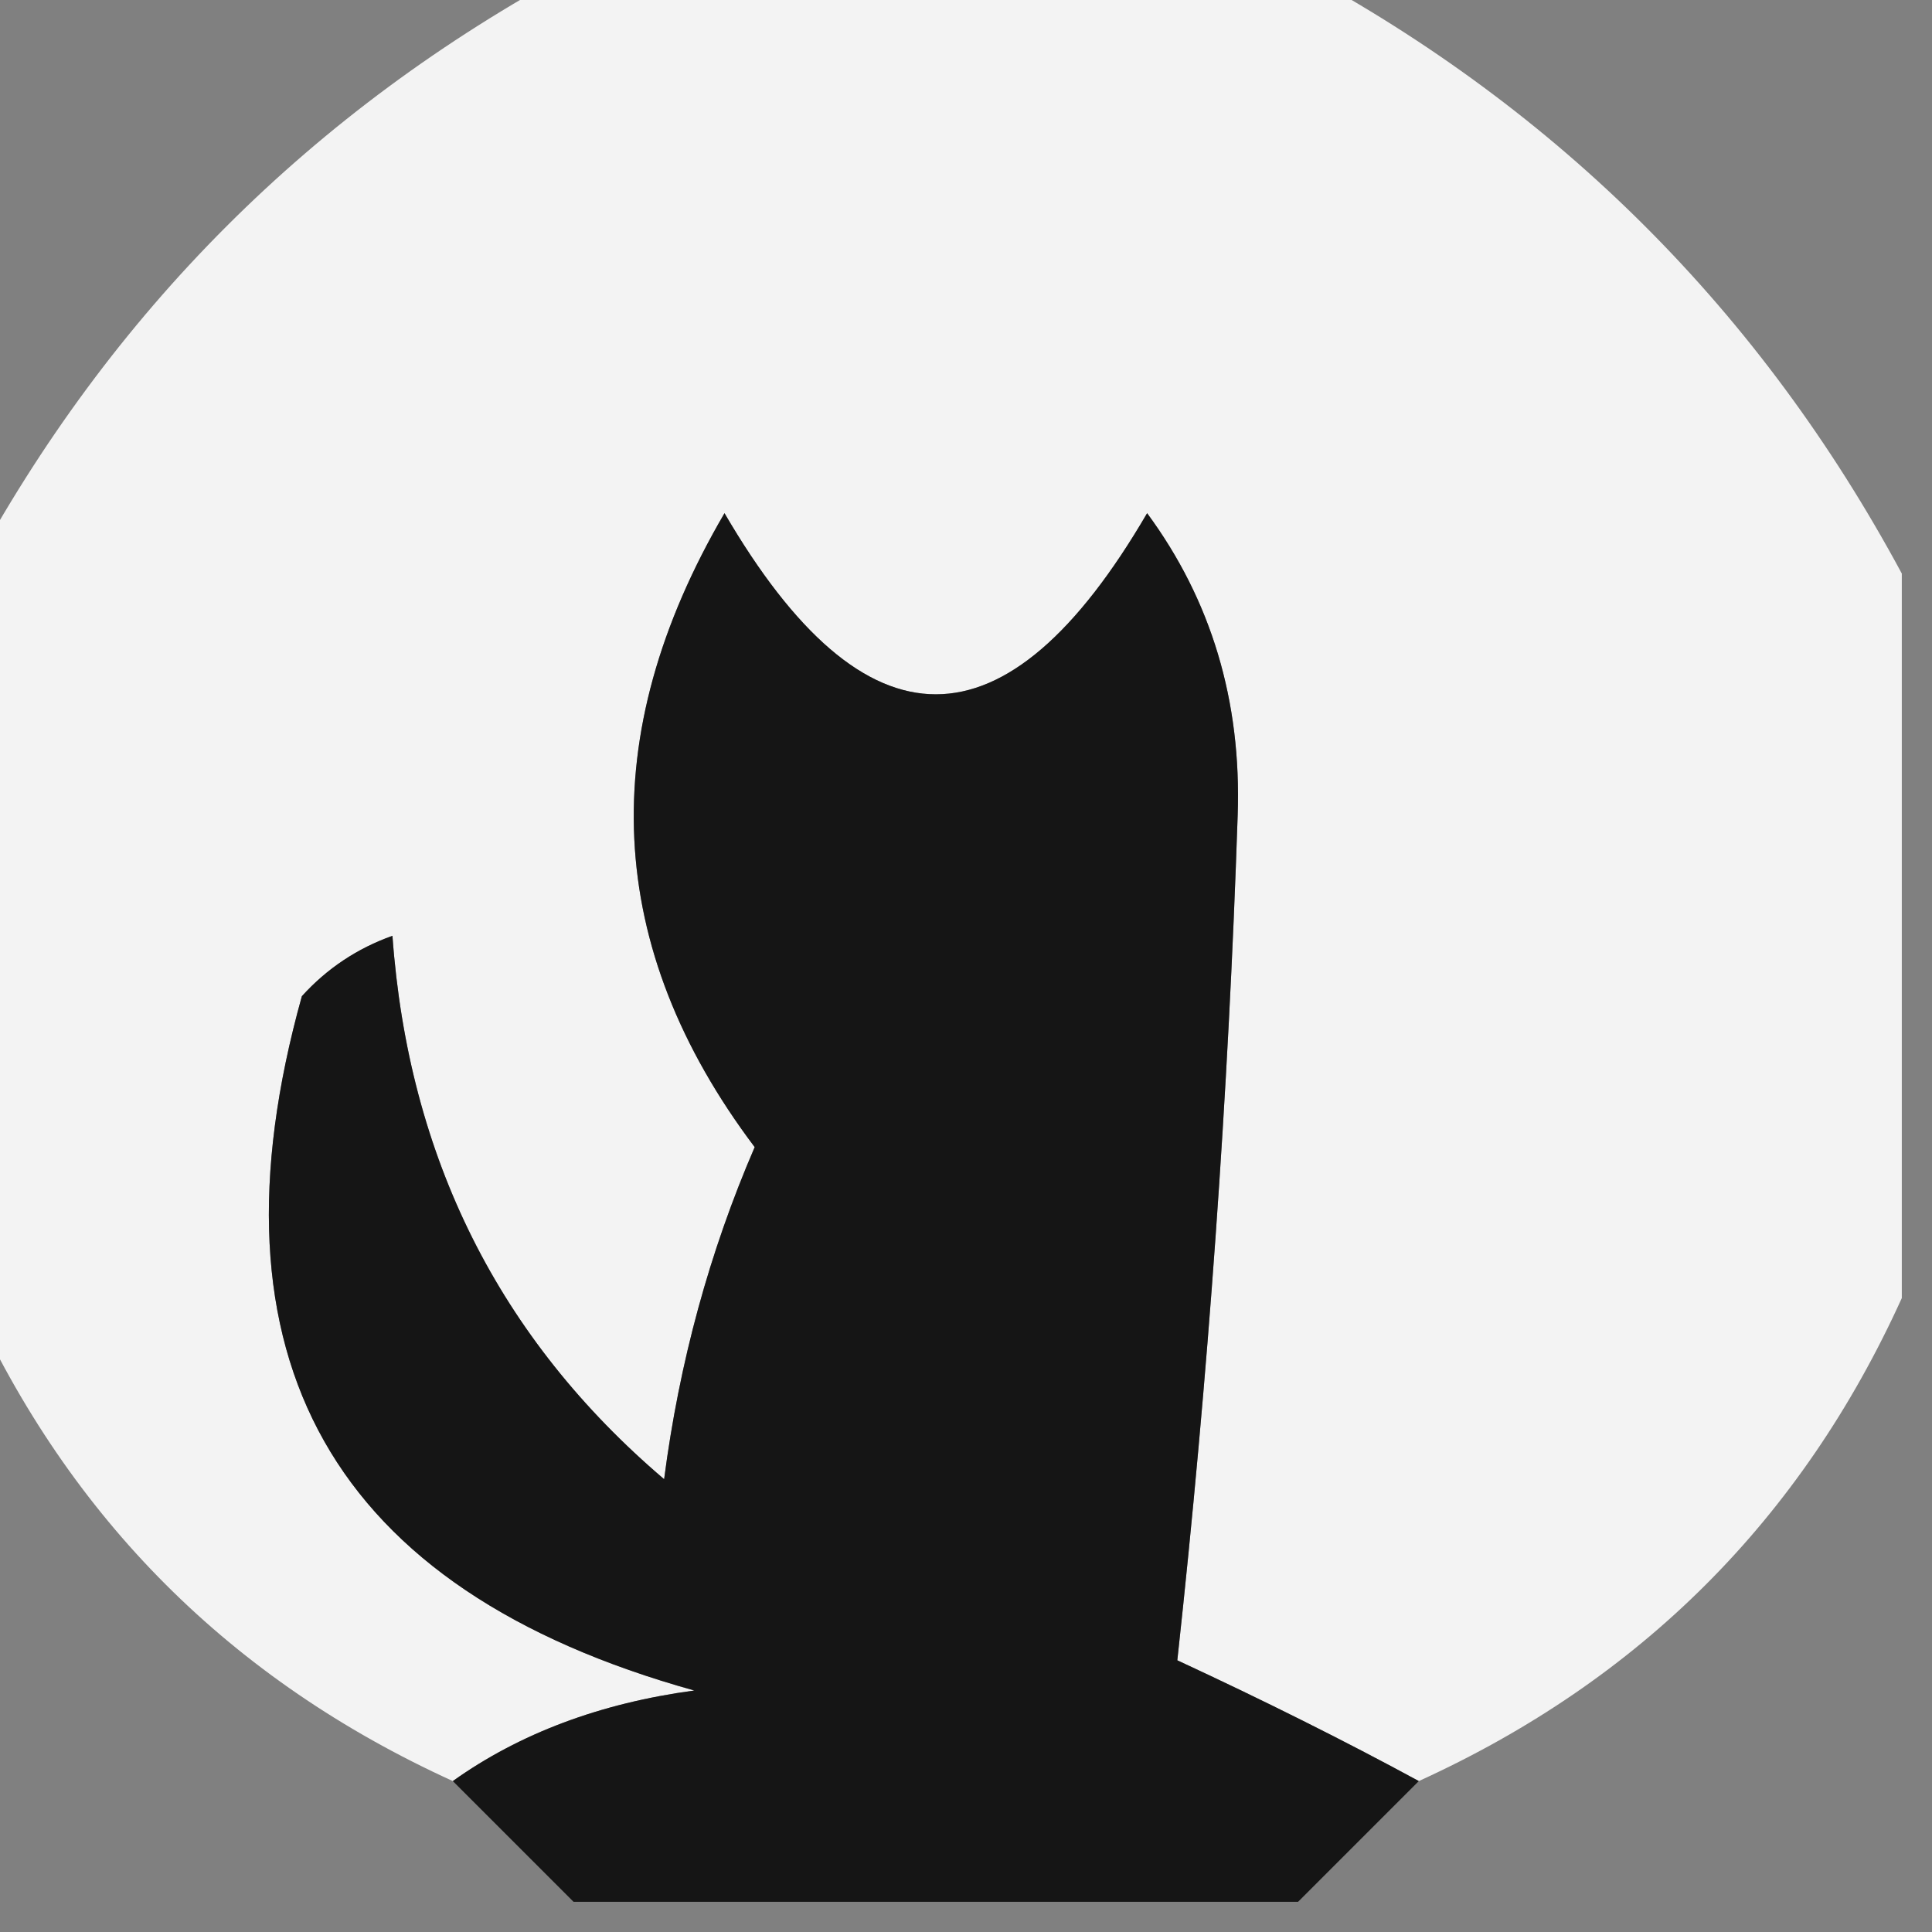 <?xml version="1.0" encoding="UTF-8"?>
<!DOCTYPE svg PUBLIC "-//W3C//DTD SVG 1.1//EN" "http://www.w3.org/Graphics/SVG/1.1/DTD/svg11.dtd">
<svg xmlns="http://www.w3.org/2000/svg" version="1.1" width="32px" height="32px" style="shape-rendering:geometricPrecision; text-rendering:geometricPrecision; image-rendering:optimizeQuality; fill-rule:evenodd; clip-rule:evenodd" xmlns:xlink="http://www.w3.org/1999/xlink">
<rect width="100%" height="100%" fill="#808080" stroke="none"/>
<g><path style="opacity:0.938" fill="#fafafa" d="M 9.5,-0.5 C 13.5,-0.5 17.5,-0.5 21.5,-0.5C 25.833,1.833 29.167,5.167 31.5,9.5C 31.5,13.5 31.5,17.5 31.5,21.5C 29.84,25.16 27.173,27.827 23.5,29.5C 22.282,28.839 20.949,28.172 19.5,27.5C 20.012,22.807 20.345,18.14 20.5,13.5C 20.564,11.611 20.064,9.944 19,8.5C 16.667,12.5 14.333,12.5 12,8.5C 9.841,12.192 10.008,15.692 12.5,19C 11.751,20.734 11.251,22.567 11,24.5C 8.265,22.171 6.765,19.171 6.5,15.5C 5.914,15.709 5.414,16.043 5,16.5C 3.327,22.495 5.493,26.328 11.5,28C 9.942,28.21 8.609,28.71 7.5,29.5C 3.827,27.827 1.16,25.16 -0.5,21.5C -0.5,17.5 -0.5,13.5 -0.5,9.5C 1.833,5.167 5.167,1.833 9.5,-0.5 Z"/></g>
<g><path style="opacity:1" fill="#151515" d="M 23.5,29.5 C 22.833,30.167 22.167,30.833 21.5,31.5C 17.5,31.5 13.5,31.5 9.5,31.5C 8.833,30.833 8.167,30.167 7.5,29.5C 8.609,28.71 9.942,28.21 11.5,28C 5.493,26.328 3.327,22.495 5,16.5C 5.414,16.043 5.914,15.709 6.5,15.5C 6.765,19.171 8.265,22.171 11,24.5C 11.251,22.567 11.751,20.734 12.5,19C 10.008,15.692 9.841,12.192 12,8.5C 14.333,12.5 16.667,12.5 19,8.5C 20.064,9.944 20.564,11.611 20.5,13.5C 20.345,18.14 20.012,22.807 19.5,27.5C 20.949,28.172 22.282,28.839 23.5,29.5 Z"/></g>
</svg>
